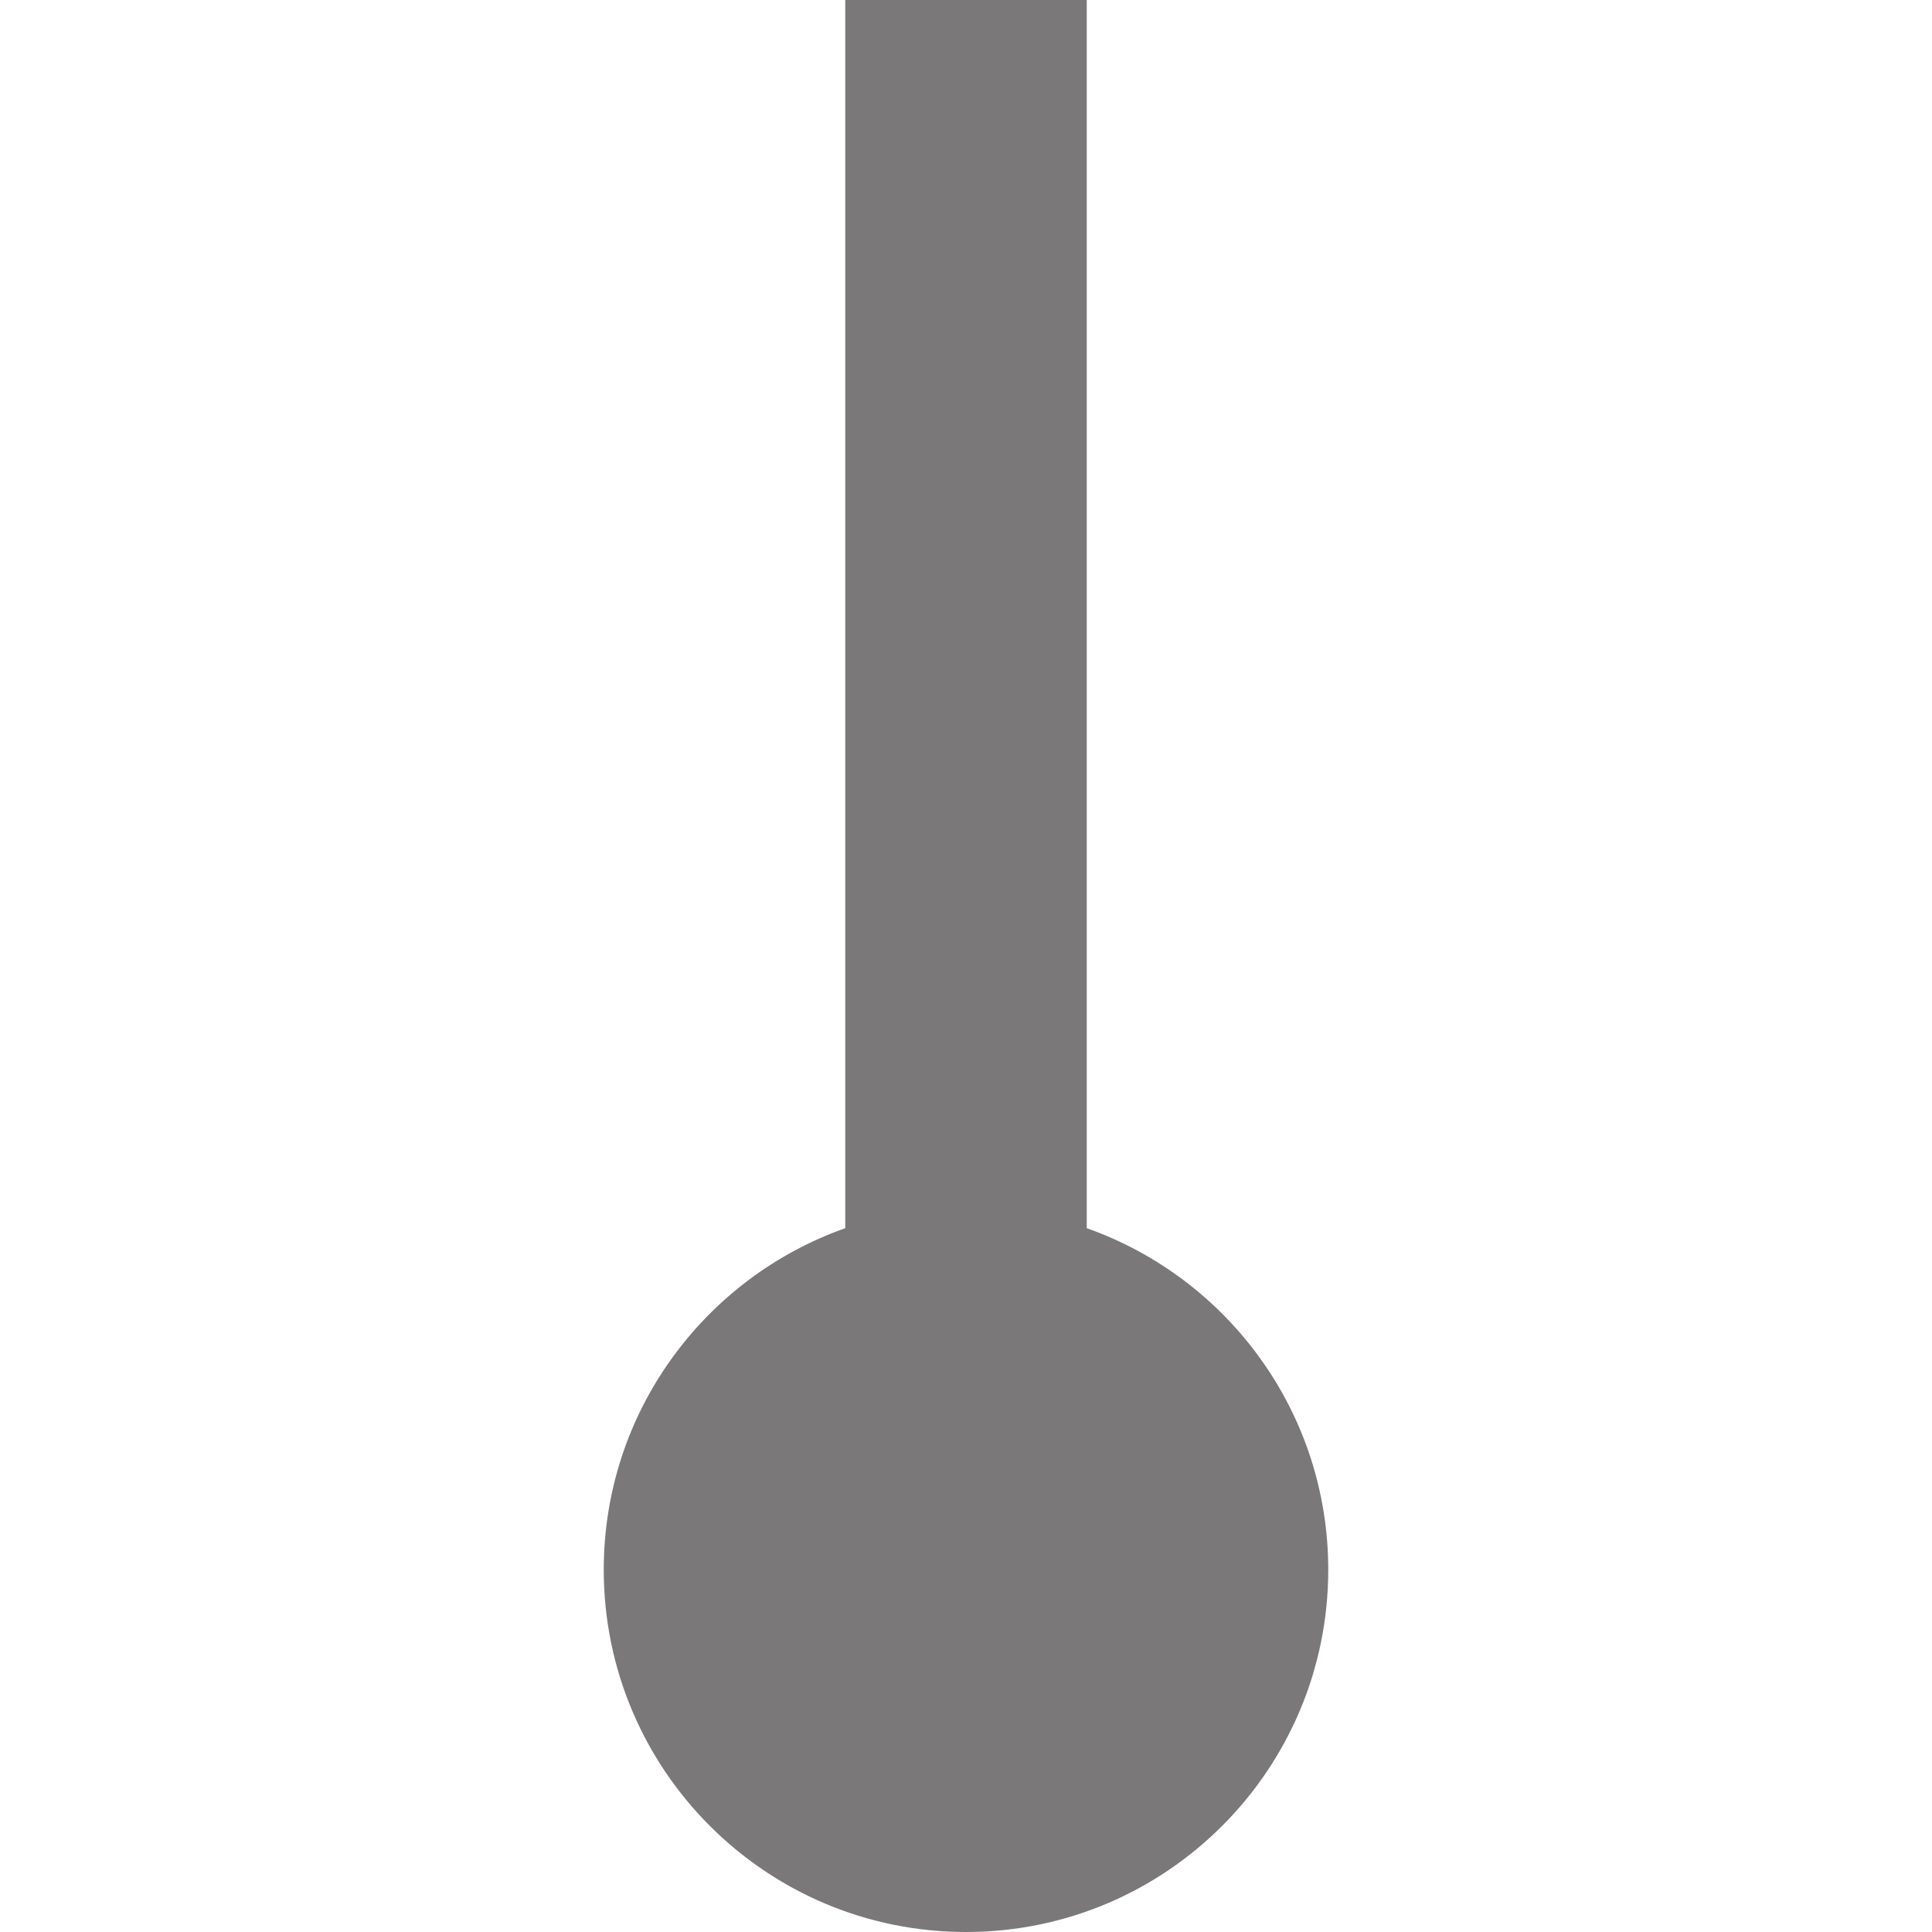 <?xml version="1.0" encoding="utf-8"?>
<!-- Generator: Adobe Illustrator 16.0.0, SVG Export Plug-In . SVG Version: 6.00 Build 0)  -->
<!DOCTYPE svg PUBLIC "-//W3C//DTD SVG 1.1//EN" "http://www.w3.org/Graphics/SVG/1.1/DTD/svg11.dtd">
<svg version="1.1" id="Layer_1" xmlns="http://www.w3.org/2000/svg" xmlns:xlink="http://www.w3.org/1999/xlink" x="0px" y="0px"
	 width="128px" height="128px" viewBox="0 0 128 128" enable-background="new 0 0 128 128" xml:space="preserve">
<g>
	<g>
		<path fill-rule="evenodd" clip-rule="evenodd" fill="#7B7879" d="M72,81.371V0H56v81.371C46.679,84.666,40,93.551,40,104
			c0,13.255,10.745,24,24,24c13.255,0,24-10.745,24-24C88,93.551,81.32,84.666,72,81.371z"/>
	</g>
</g>
</svg>
